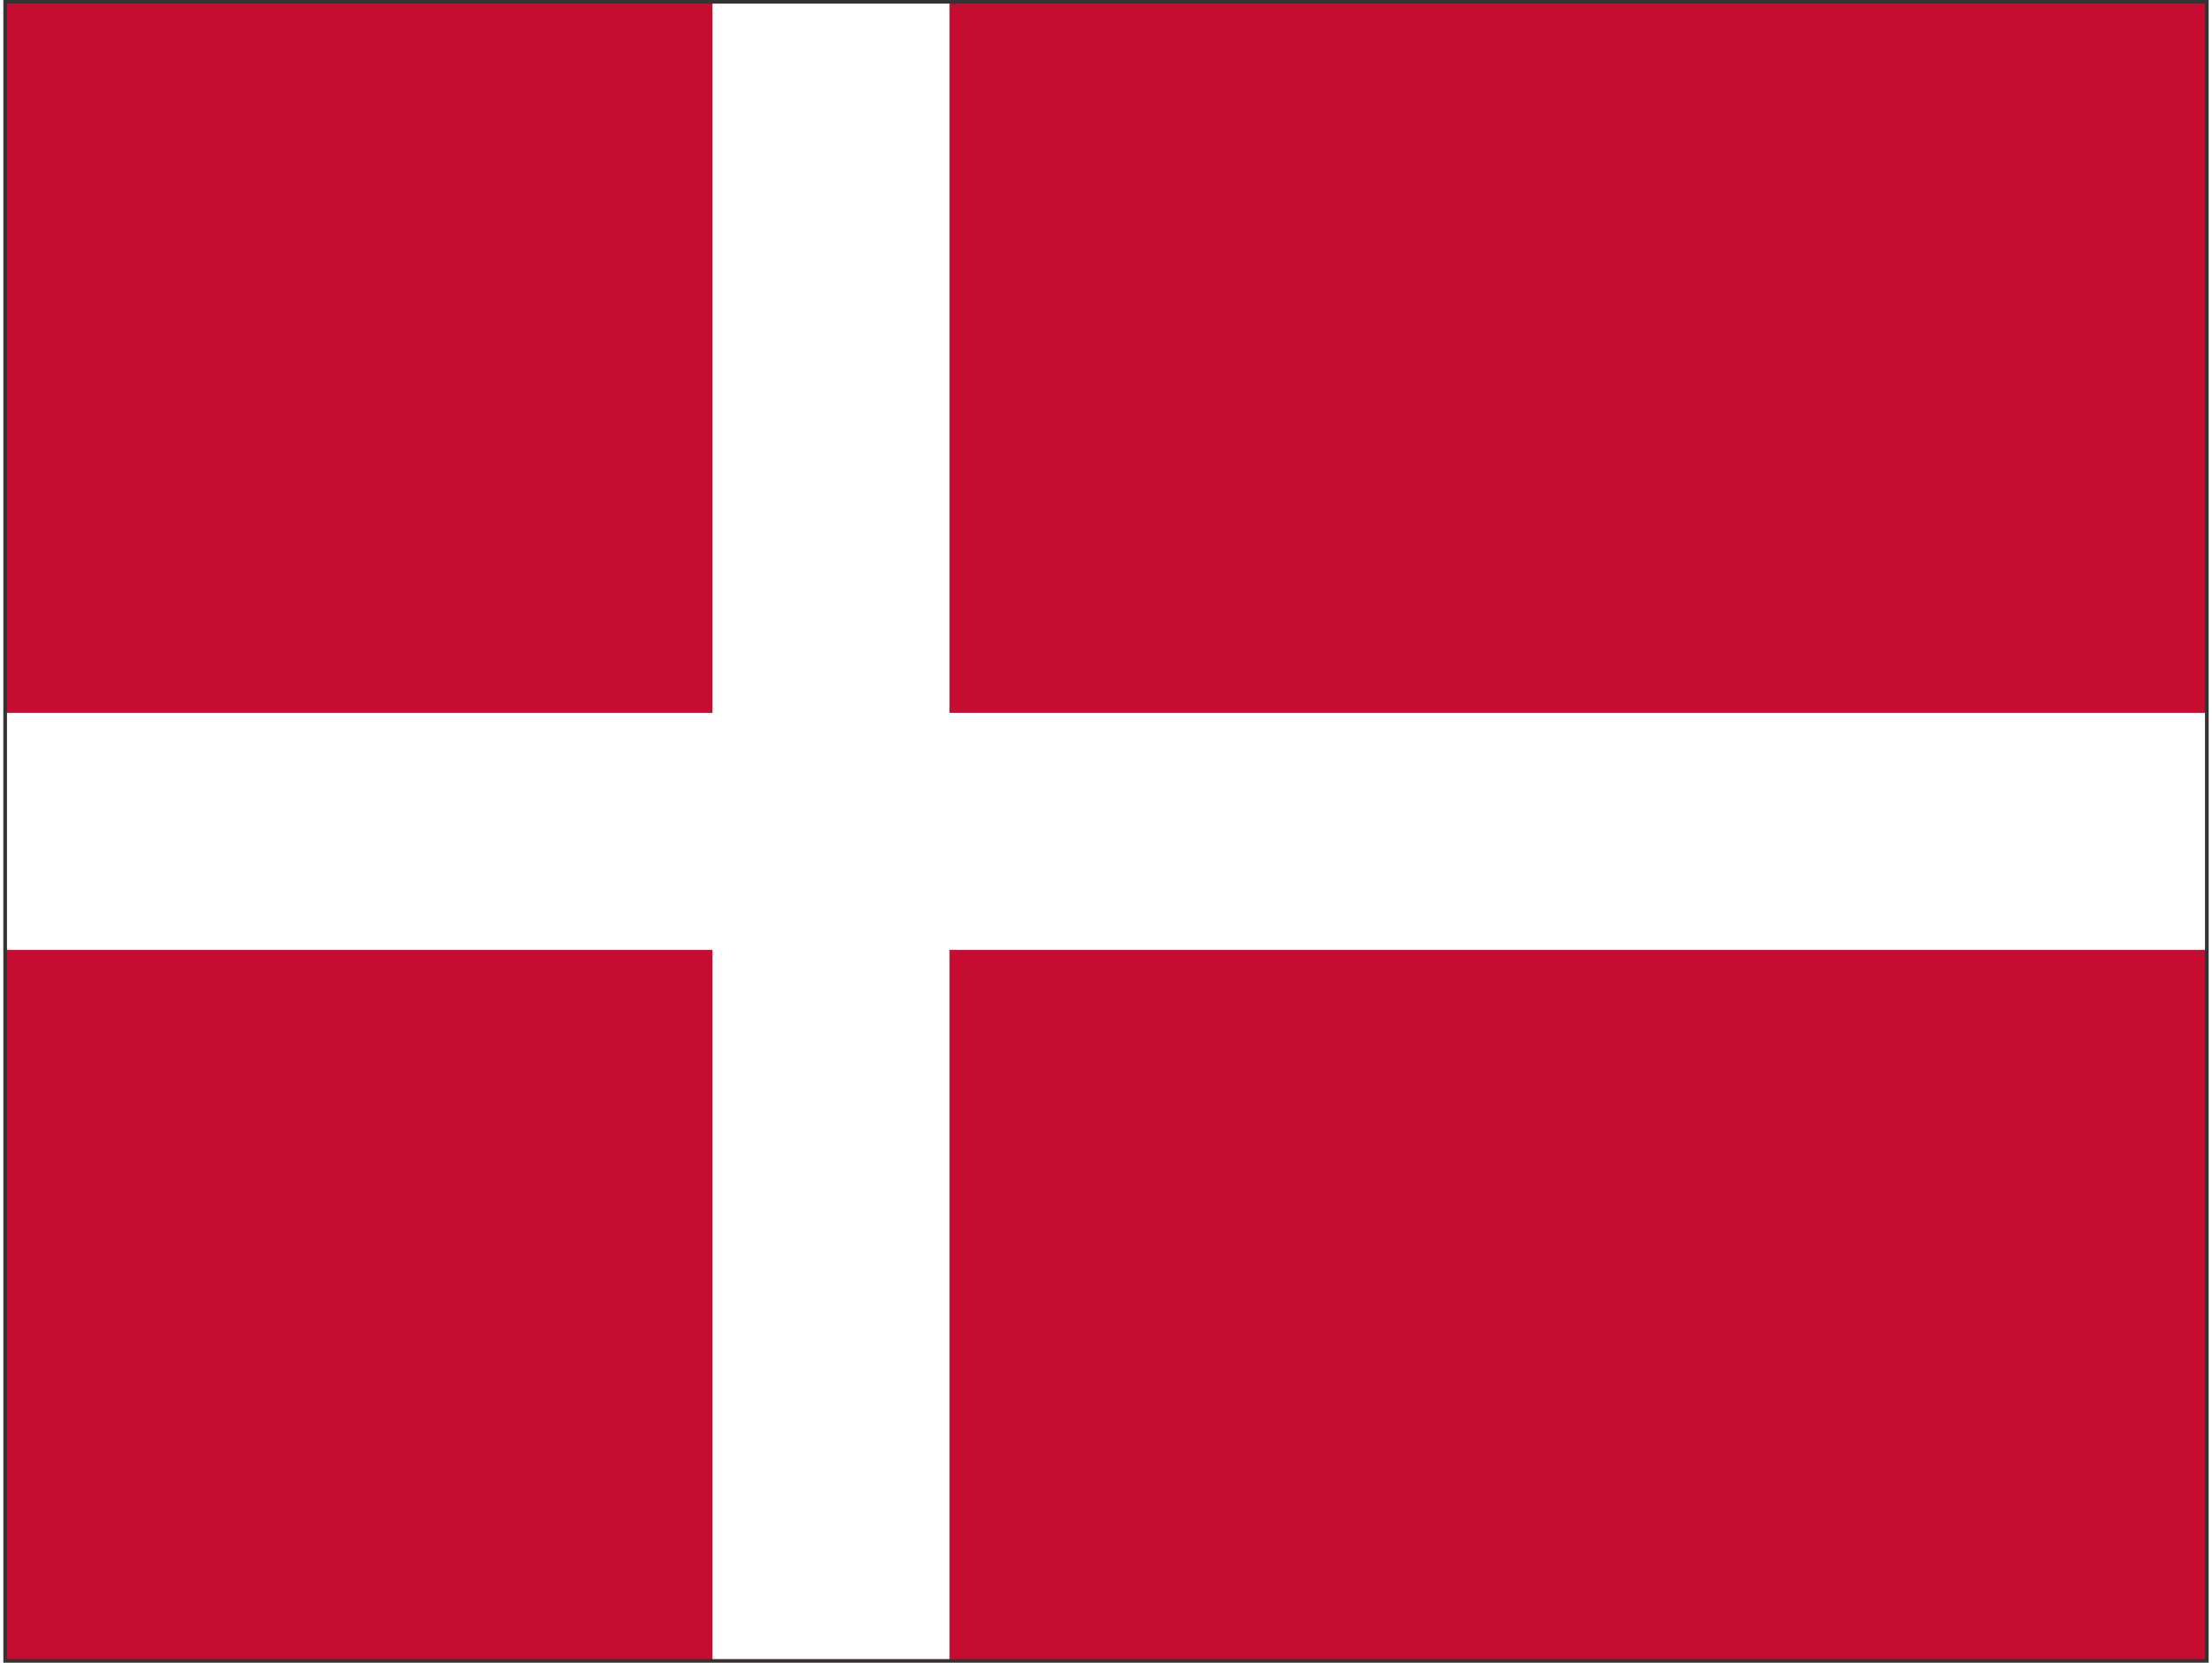 <svg xmlns="http://www.w3.org/2000/svg" xmlns:xlink="http://www.w3.org/1999/xlink" aria-hidden="true" role="img" class="iconify iconify--cif" width="1.33em" height="1em" preserveAspectRatio="xMidYMid meet" viewBox="0 0 301 227" data-icon="cif:dk"><rect x="0" y="0" width="301" height="227" fill="#333333" stroke="none"/><g fill="none"><path fill="#C60C30" d="M.5.5h300v226H.5z"></path><path fill="#FFF" d="M96.791.5h32.354v226H96.791z"></path><path fill="#FFF" d="M300.5 97.323v32.354H.5V97.323z"></path></g></svg>